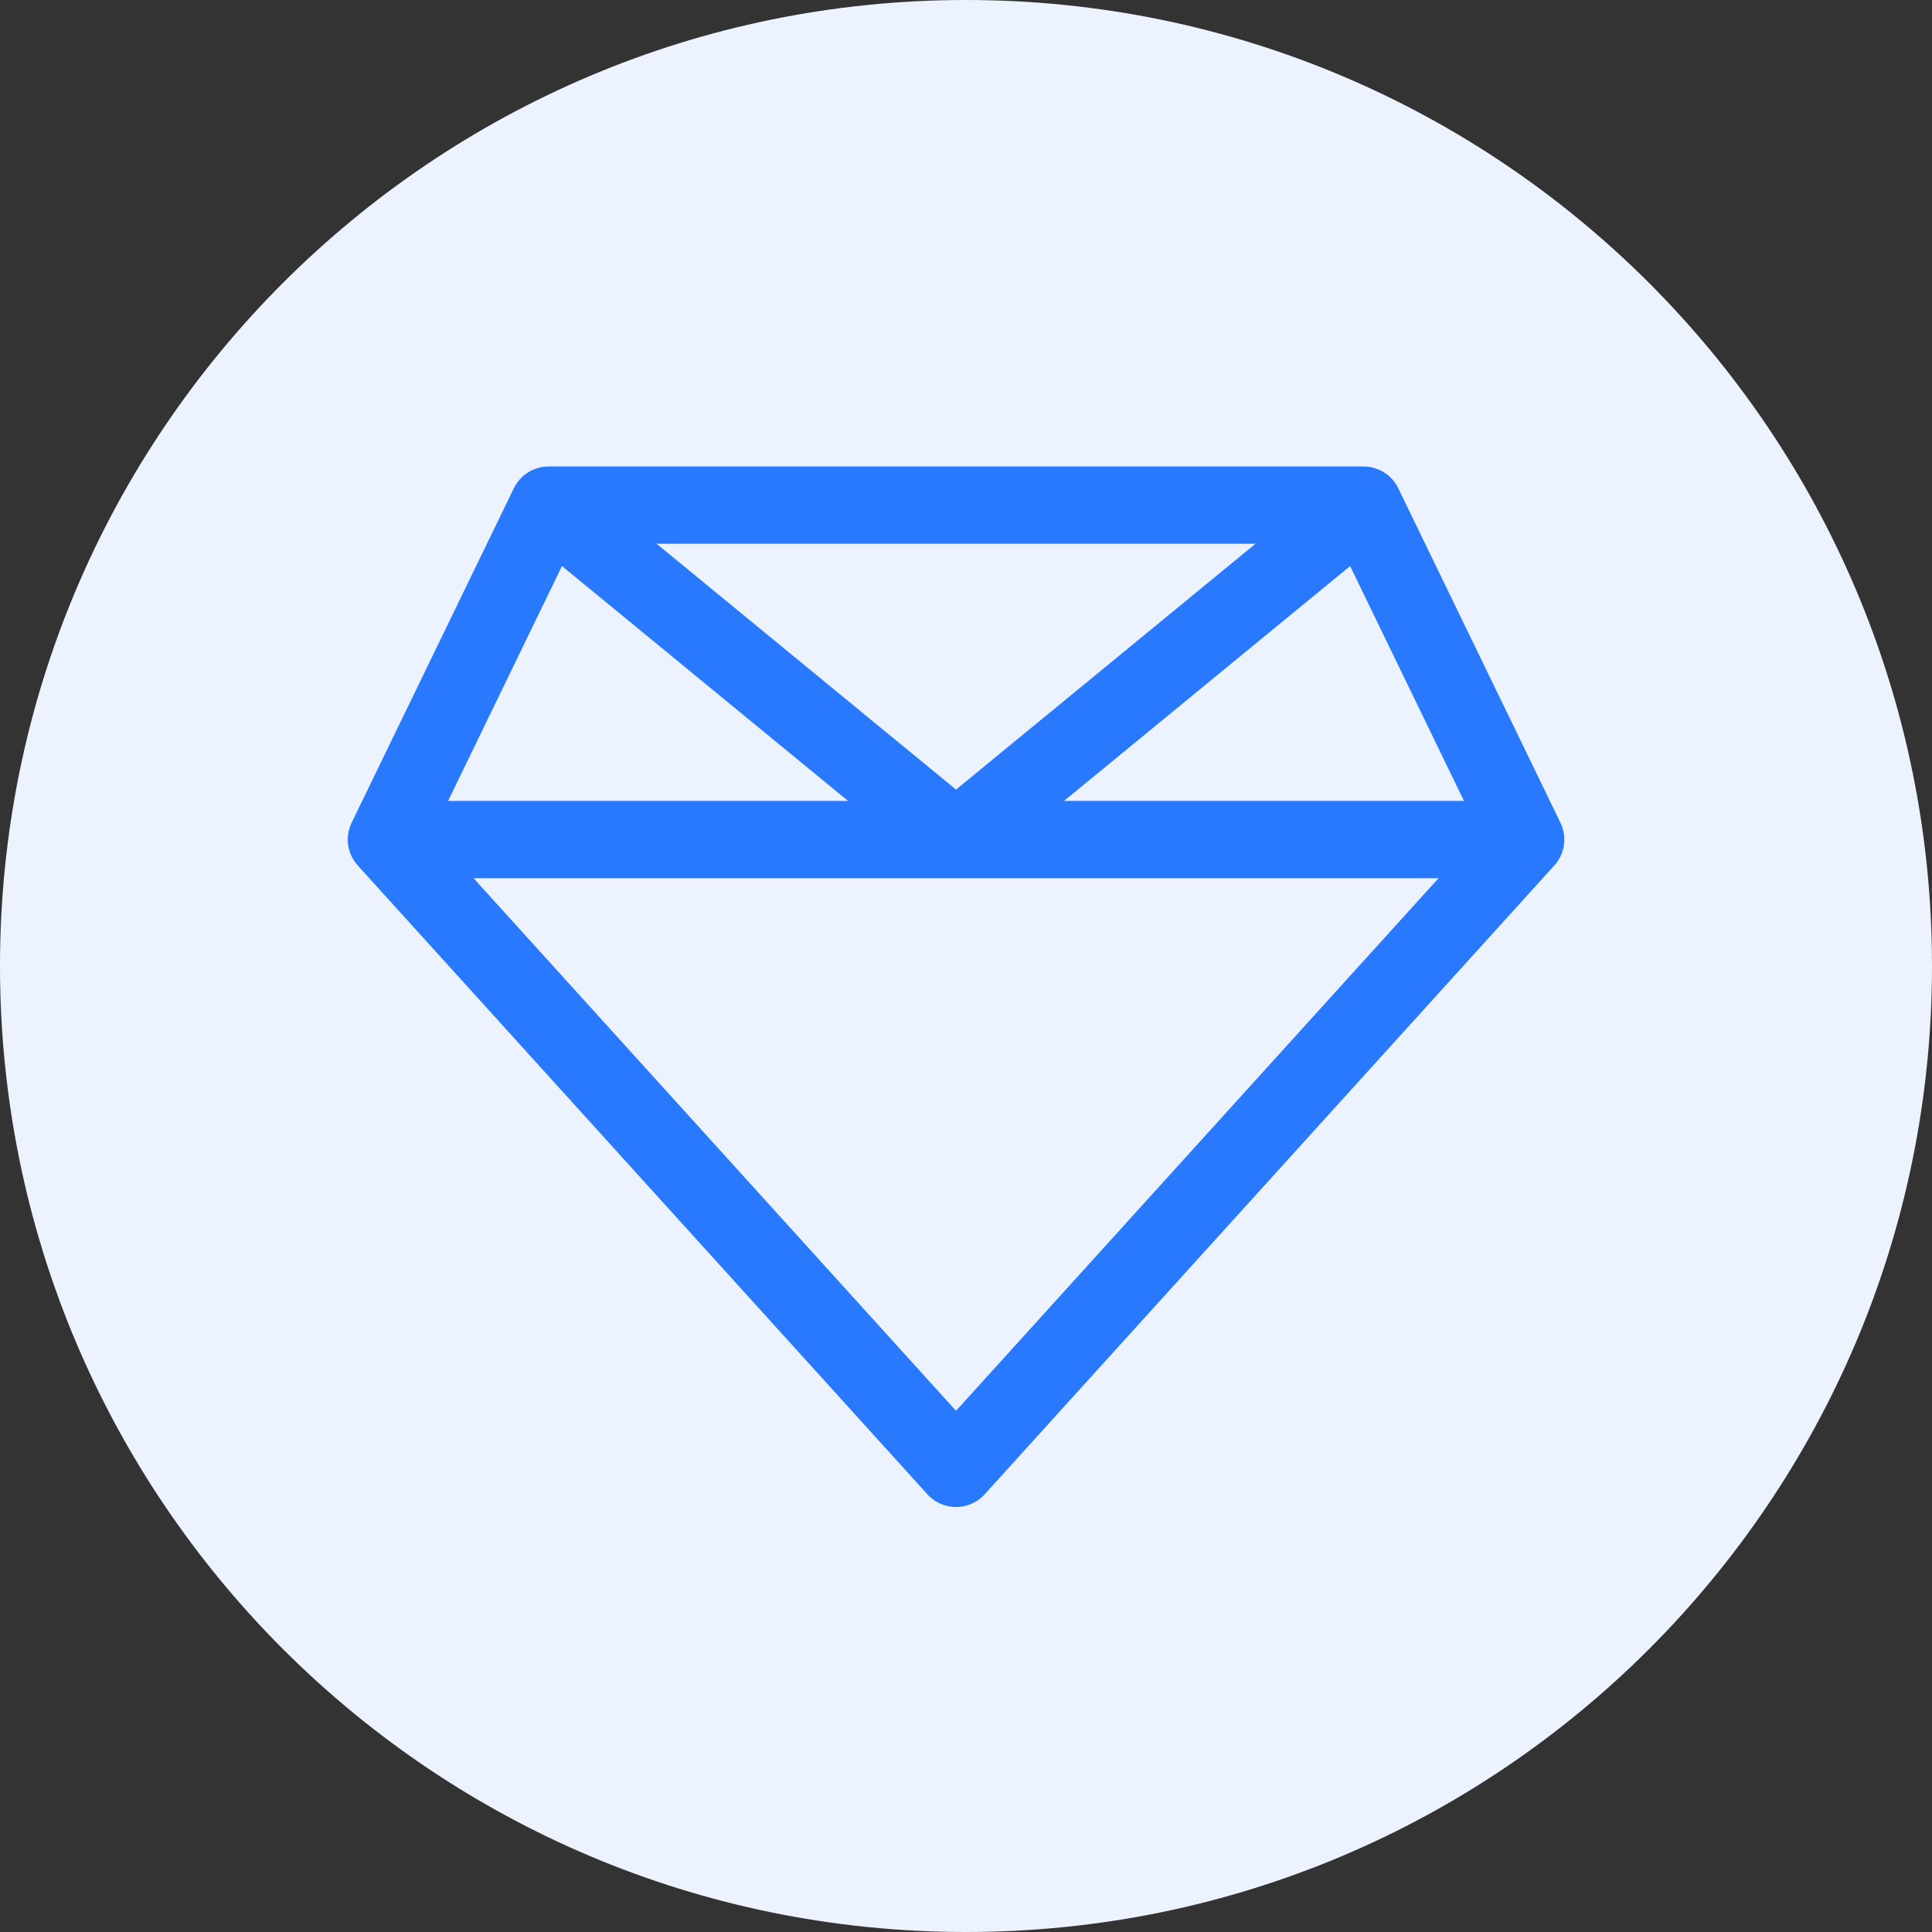 <svg width="50" height="50" viewBox="0 0 50 50" fill="none" xmlns="http://www.w3.org/2000/svg">
<rect x="0" y="0" width="50" height="50" fill="#333333" stroke="none"/>
<path d="M0 25C0 11.193 11.193 0 25 0C38.807 0 50 11.193 50 25C50 38.807 38.807 50 25 50C11.193 50 0 38.807 0 25Z" fill="#ECF3FF"/>
<path d="M25.814 36.928L11.072 20.656L15.27 12H36.359L40.557 20.656L25.814 36.928Z" fill="#ECF3FF" stroke="#ECF3FF" stroke-width="2" stroke-linecap="round" stroke-linejoin="round"/>
<path d="M10 21.728L24.742 38.001L39.484 21.728M10 21.728L14.198 13.072M10 21.728H24.742M14.198 13.072H35.287M14.198 13.072L24.742 21.728M35.287 13.072L39.484 21.728M35.287 13.072L24.742 21.728M39.484 21.728H24.742" stroke="#2979FF" stroke-width="2" stroke-linecap="round" stroke-linejoin="round"/>
</svg>
